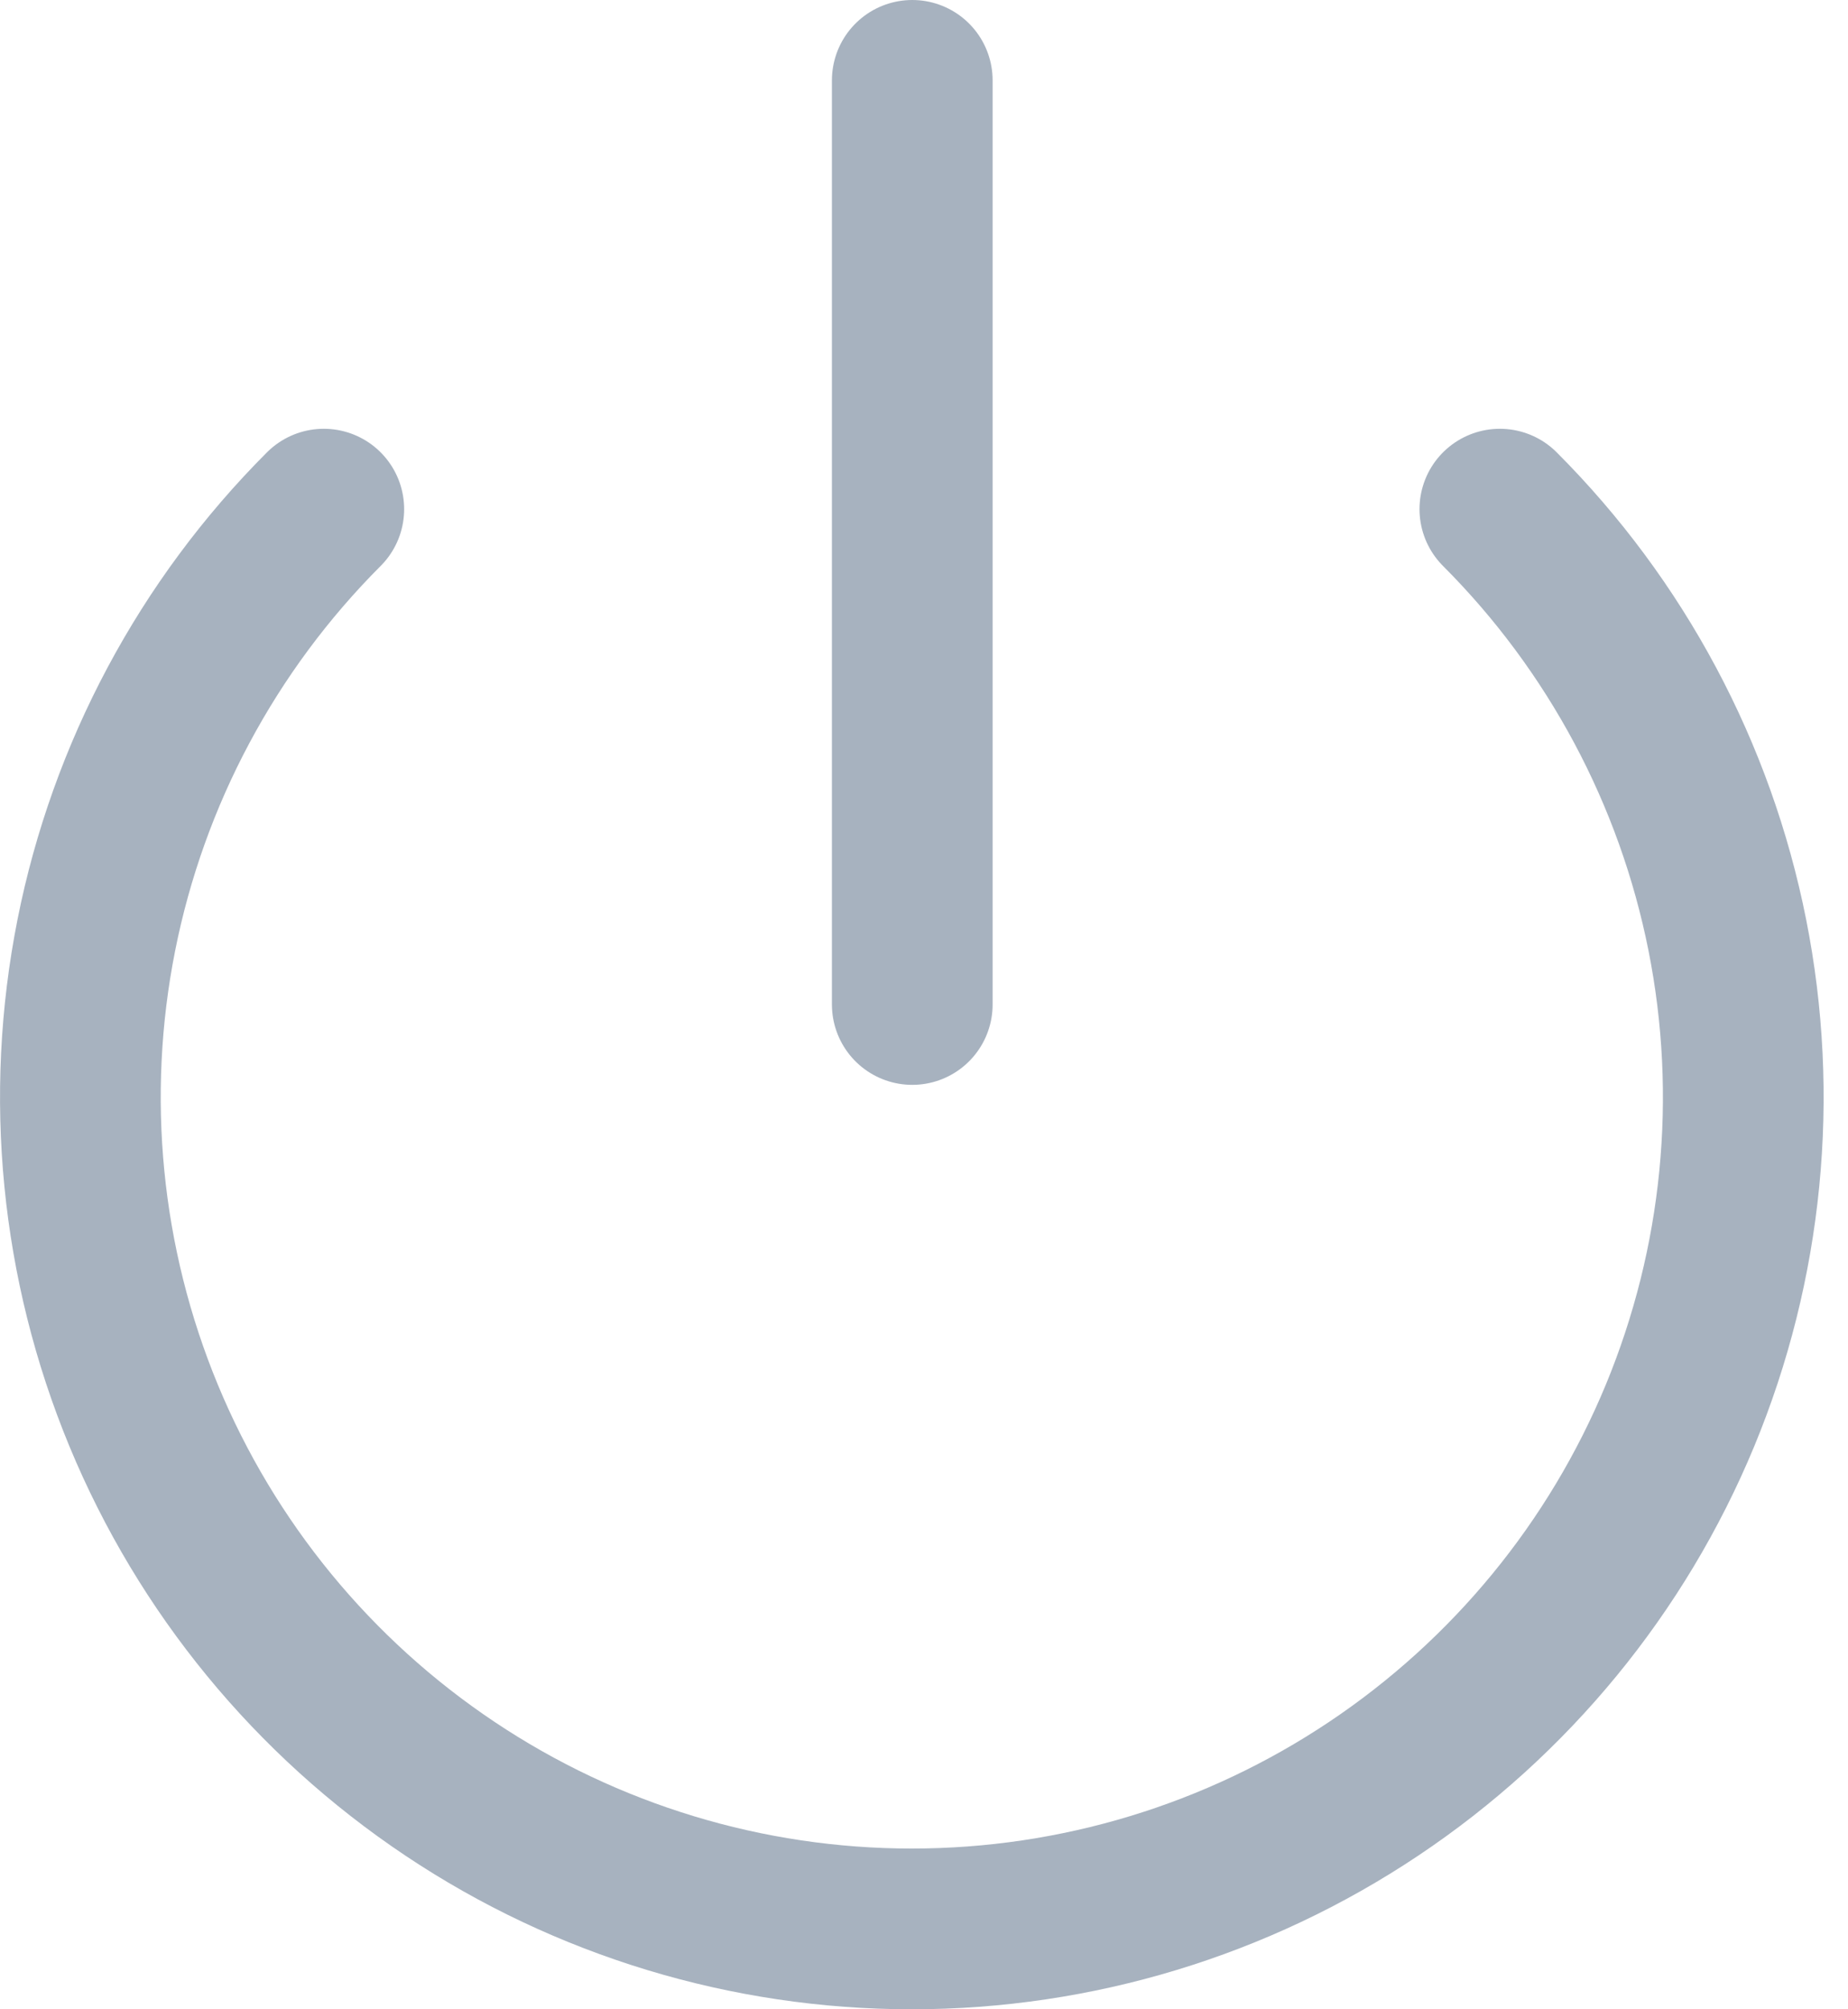 <svg width="23" height="25" viewBox="0 0 23 25" fill="none" xmlns="http://www.w3.org/2000/svg">
<path d="M18.667 6.335C20.114 7.783 21.099 9.627 21.498 11.634C21.897 13.641 21.692 15.722 20.909 17.613C20.126 19.503 18.799 21.119 17.097 22.256C15.396 23.393 13.395 24 11.348 24C9.302 24 7.301 23.393 5.6 22.256C3.898 21.119 2.571 19.503 1.788 17.613C1.005 15.722 0.8 13.641 1.199 11.634C1.598 9.627 2.583 7.783 4.03 6.335" stroke="#A7B2BF" stroke-width="2" stroke-linecap="round" stroke-linejoin="round"/>
<path d="M11.354 1V12.498" stroke="#A7B2BF" stroke-width="2" stroke-linecap="round" stroke-linejoin="round"/>
</svg>
